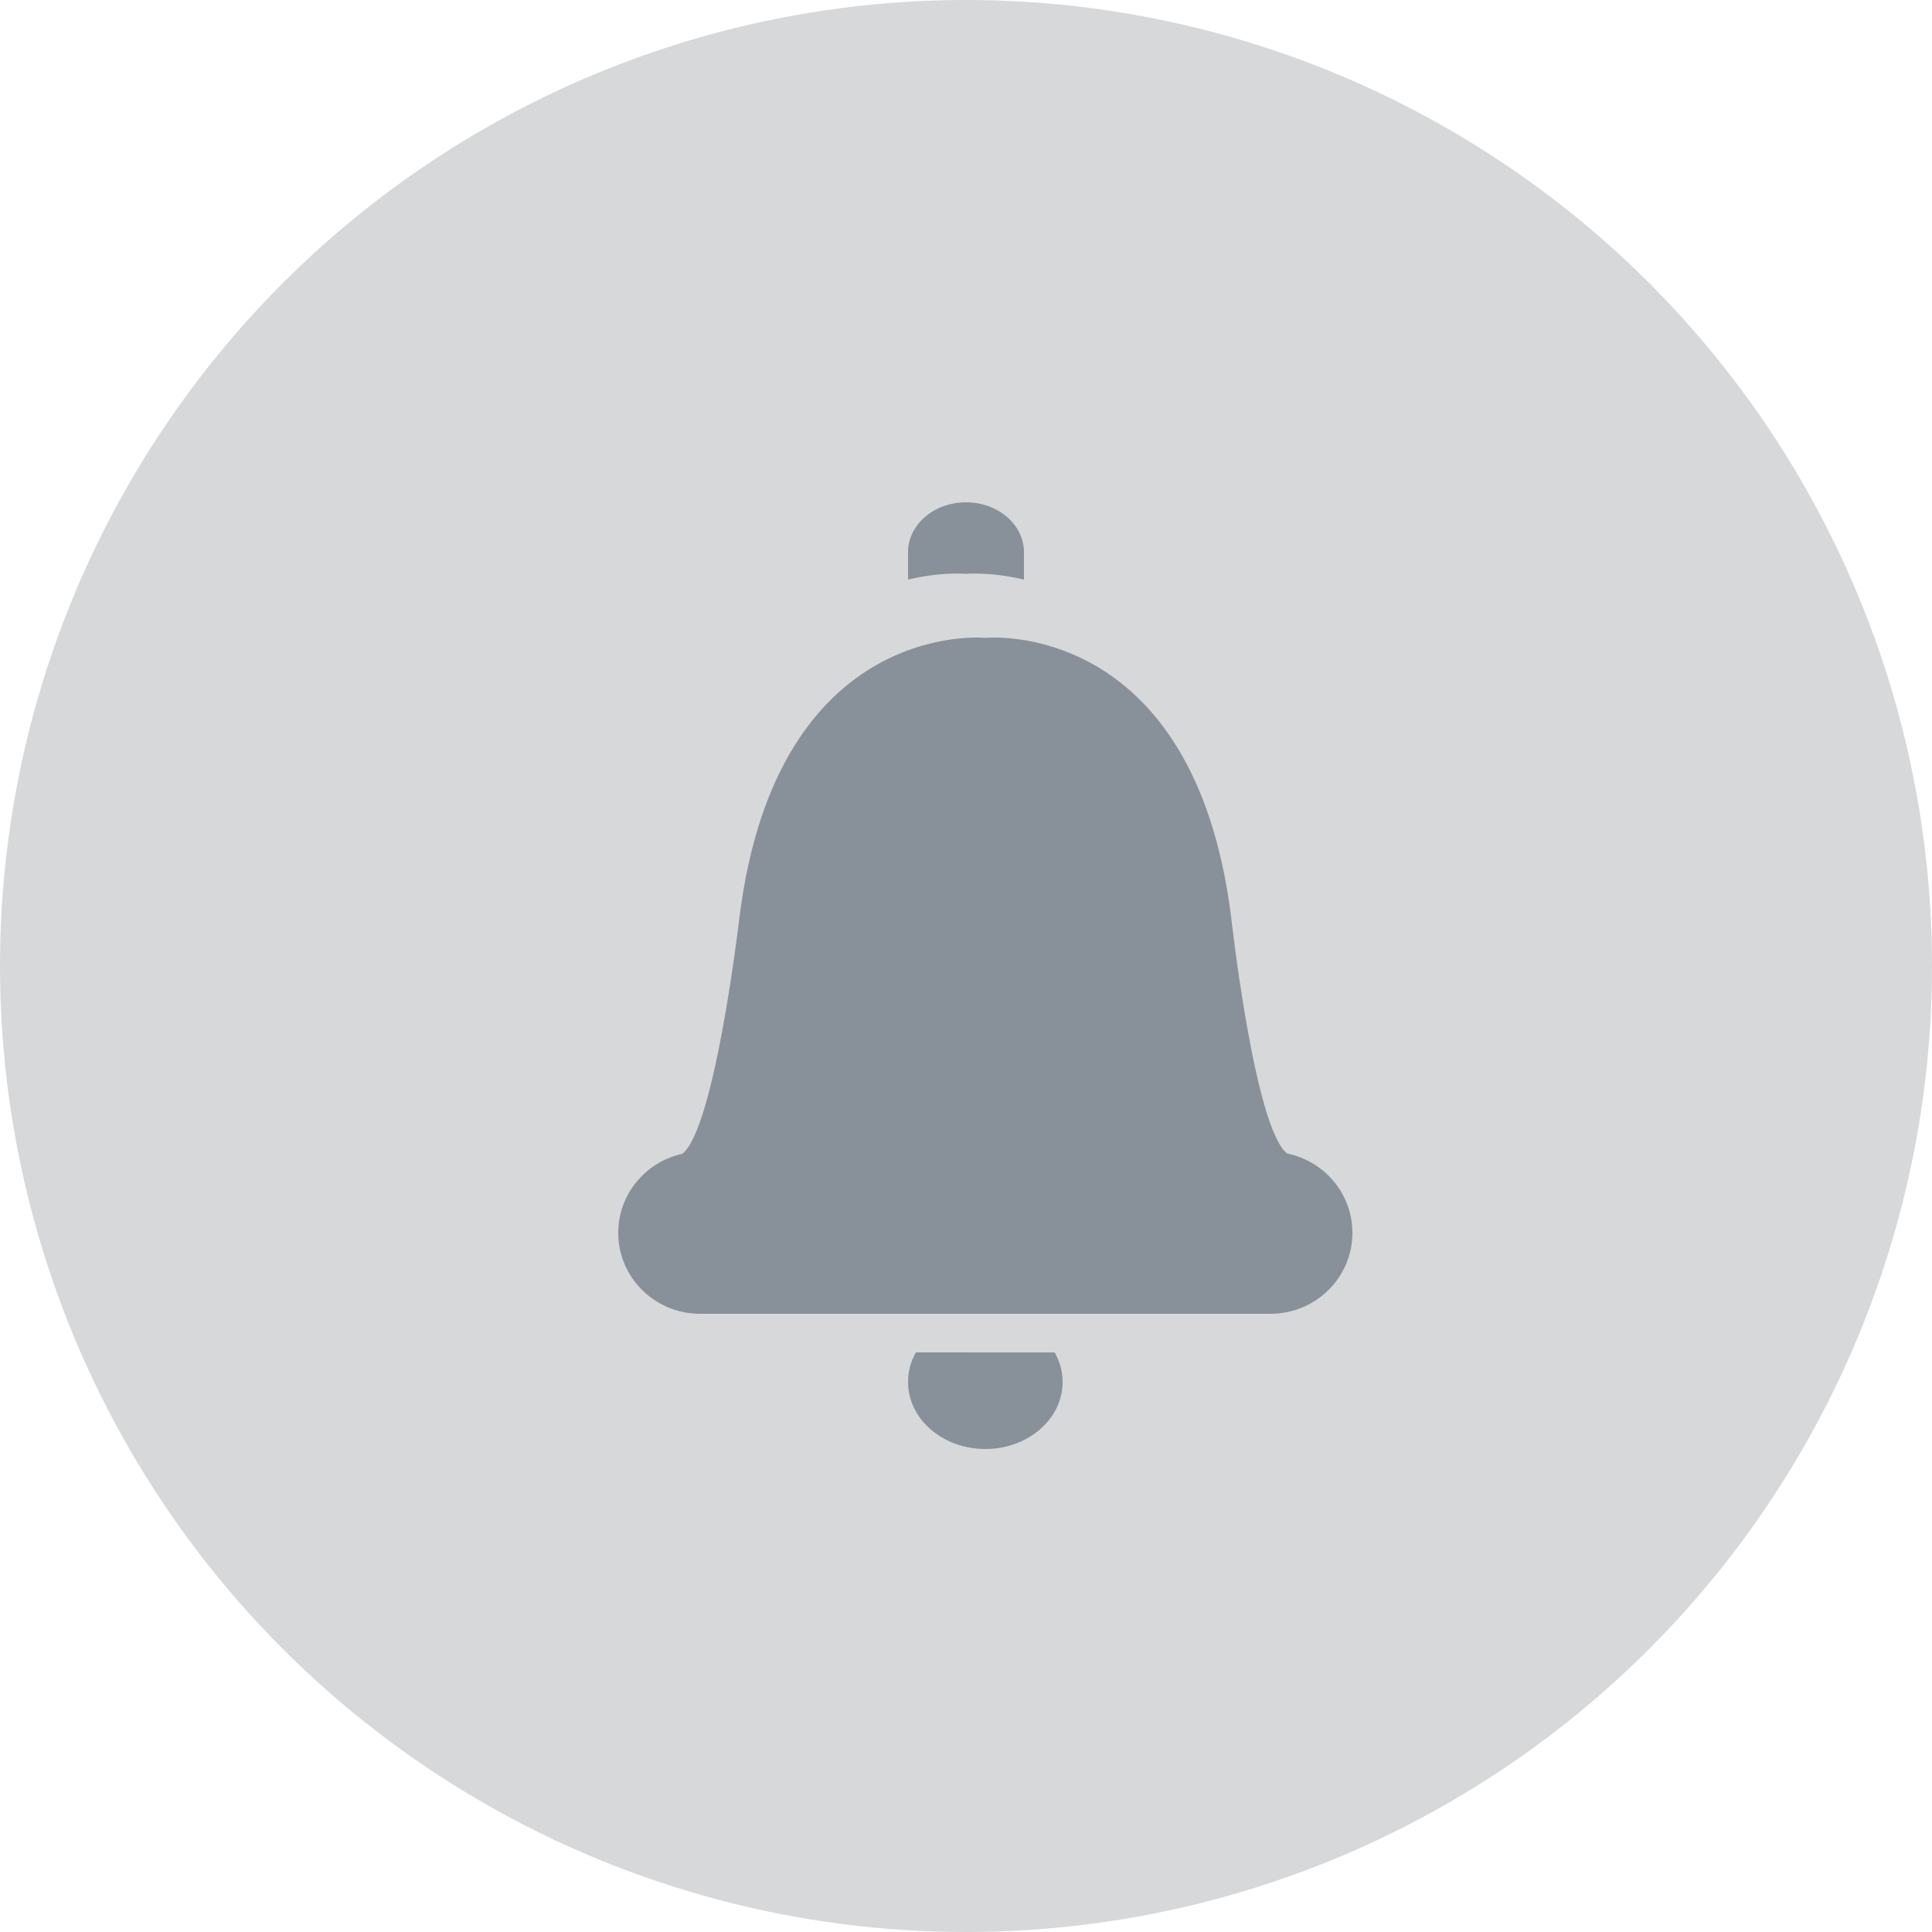 <?xml version="1.0" encoding="UTF-8"?>
<svg width="100px" height="100px" viewBox="0 0 100 100" version="1.1" xmlns="http://www.w3.org/2000/svg" xmlns:xlink="http://www.w3.org/1999/xlink">
    <!-- Generator: Sketch 51.3 (57544) - http://www.bohemiancoding.com/sketch -->
    <title>icon-light-inactive-notifications</title>
    <desc>Created with Sketch.</desc>
    <defs></defs>
    <g id="Page-1" stroke="none" stroke-width="1" fill="none" fill-rule="evenodd">
        <g id="Icons---Light" transform="translate(-237, -250)">
            <g id="icon-light-inactive-notifications" transform="translate(237, 250)">
                <circle id="Oval-Copy-17" fill="#D7D8D9" cx="50" cy="50" r="50"></circle>
                <g id="Group-9" transform="translate(32, 26)" fill="#889099">
                    <path d="M34.621,33.705 C32.93,32.385 31.724,21.468 31.724,21.468 C29.778,5.932 19.001,7.016 19.001,7.016 C19.001,7.016 8.225,5.932 6.276,21.468 C6.276,21.468 5.007,32.402 3.321,33.72 C1.424,34.135 0,35.809 0,37.813 C0,40.127 1.897,42 4.236,42 L33.764,42 C36.1,42 38,40.125 38,37.813 C38.002,35.789 36.549,34.098 34.62,33.705 L34.621,33.705 Z" id="Fill-1"></path>
                    <path d="M18,3.7 C18,3.7 19.265,3.588 21,4 L21,2.582 C21,1.157 19.656,0 18,0 C16.344,0 15,1.157 15,2.582 L15,3.998 C16.732,3.588 18,3.698 18,3.7 L18,3.7 Z" id="Fill-2"></path>
                    <path d="M15.409,44 C15.144,44.461 15,44.982 15,45.534 C15,47.448 16.792,49 19,49 C21.208,49 23,47.448 23,45.534 C23,44.982 22.853,44.465 22.591,44.004 L15.409,44 Z" id="Fill-3"></path>
                </g>
            </g>
        </g>
    </g>
</svg>